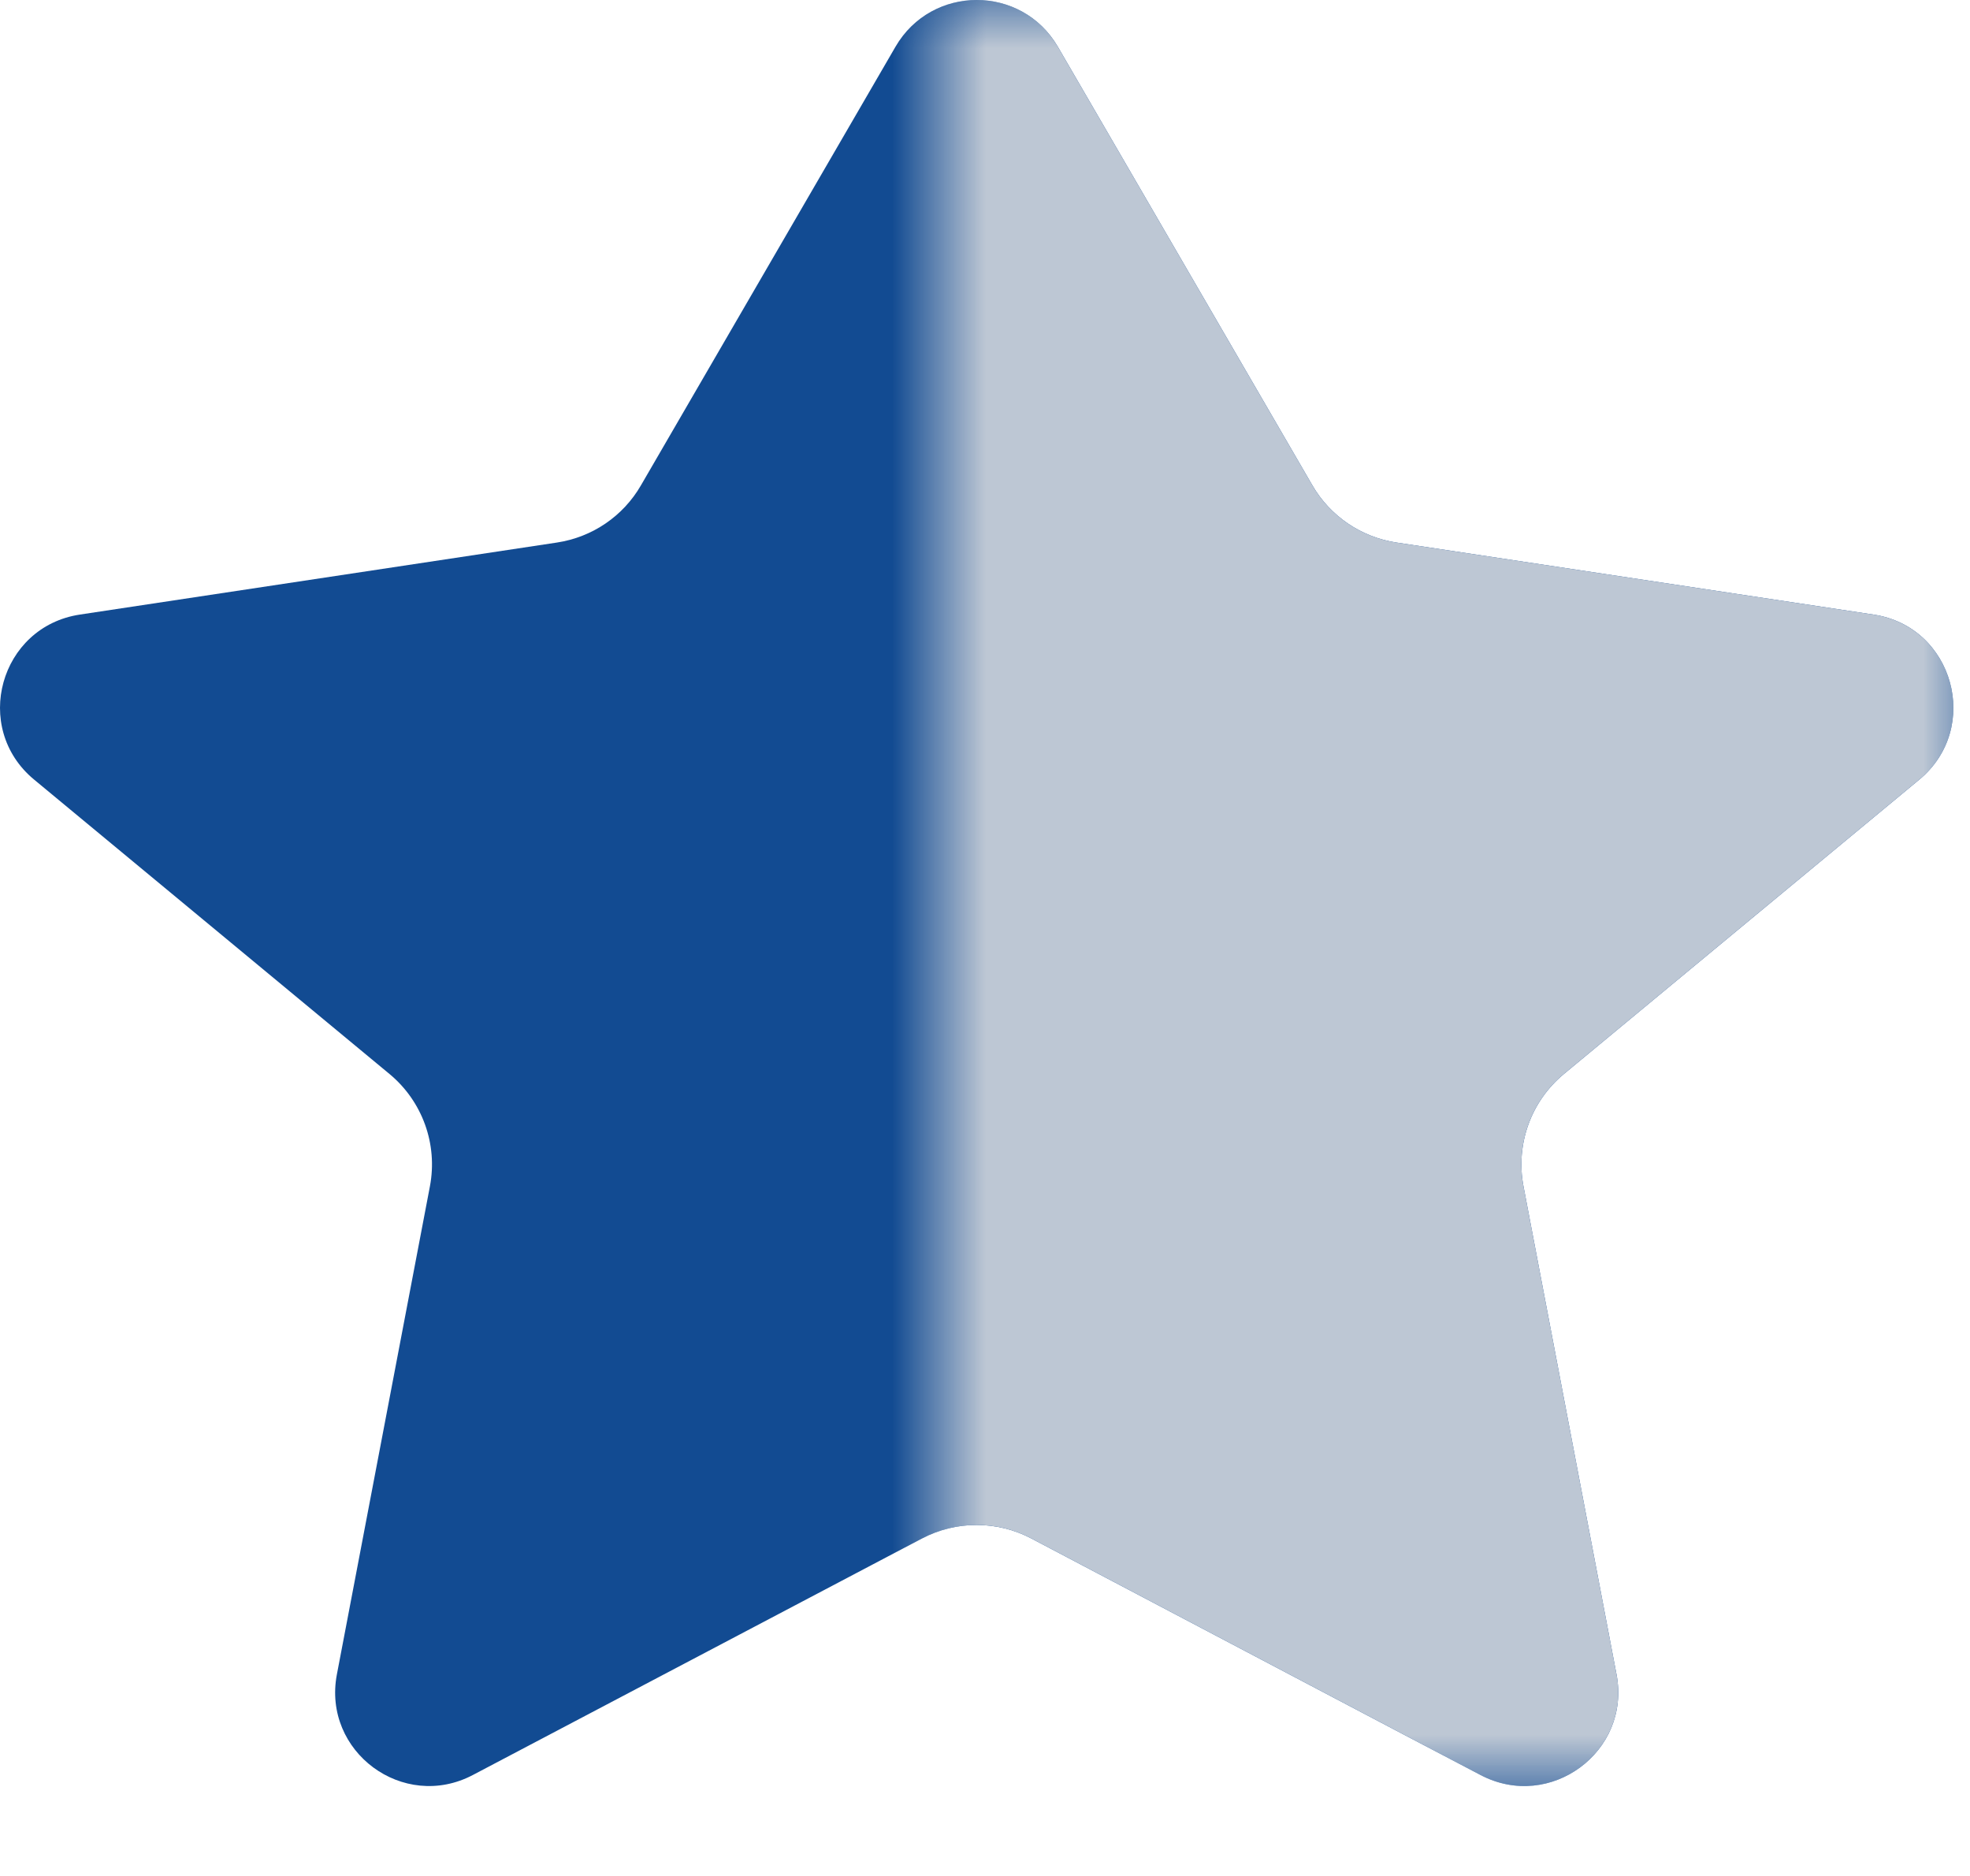 <svg width="21" height="20" viewBox="0 0 21 20" fill="none" xmlns="http://www.w3.org/2000/svg">
<path d="M11.276 0.498C10.891 -0.166 9.932 -0.166 9.546 0.498L6.832 5.175C6.642 5.504 6.313 5.727 5.938 5.784L0.852 6.552C-0.003 6.681 -0.302 7.76 0.363 8.311L4.152 11.45C4.503 11.741 4.668 12.199 4.583 12.647L3.591 17.852C3.435 18.675 4.298 19.314 5.04 18.924L9.829 16.402C10.194 16.21 10.629 16.21 10.994 16.402L15.783 18.924C16.524 19.314 17.388 18.675 17.232 17.852L16.24 12.647C16.155 12.199 16.32 11.741 16.671 11.45L20.46 8.311C21.125 7.76 20.826 6.681 19.971 6.552L14.885 5.784C14.51 5.727 14.181 5.504 13.99 5.175L11.276 0.498Z" fill="#124B92"/>
<mask id="mask0_164_1352" style="mask-type:alpha" maskUnits="userSpaceOnUse" x="10" y="0" width="11" height="19">
<rect x="10" width="11" height="19" fill="#C4C4C4"/>
</mask>
<g mask="url(#mask0_164_1352)">
<path d="M11.276 0.498C10.891 -0.166 9.932 -0.166 9.546 0.498L6.832 5.175C6.642 5.504 6.313 5.727 5.938 5.784L0.852 6.552C-0.003 6.681 -0.302 7.76 0.363 8.311L4.152 11.45C4.503 11.741 4.668 12.199 4.583 12.647L3.591 17.852C3.435 18.675 4.298 19.314 5.04 18.924L9.829 16.402C10.194 16.21 10.629 16.21 10.994 16.402L15.783 18.924C16.524 19.314 17.388 18.675 17.232 17.852L16.24 12.647C16.155 12.199 16.32 11.741 16.671 11.45L20.46 8.311C21.125 7.76 20.826 6.681 19.971 6.552L14.885 5.784C14.51 5.727 14.181 5.504 13.99 5.175L11.276 0.498Z" fill="#BDC7D4"/>
</g>
</svg>
